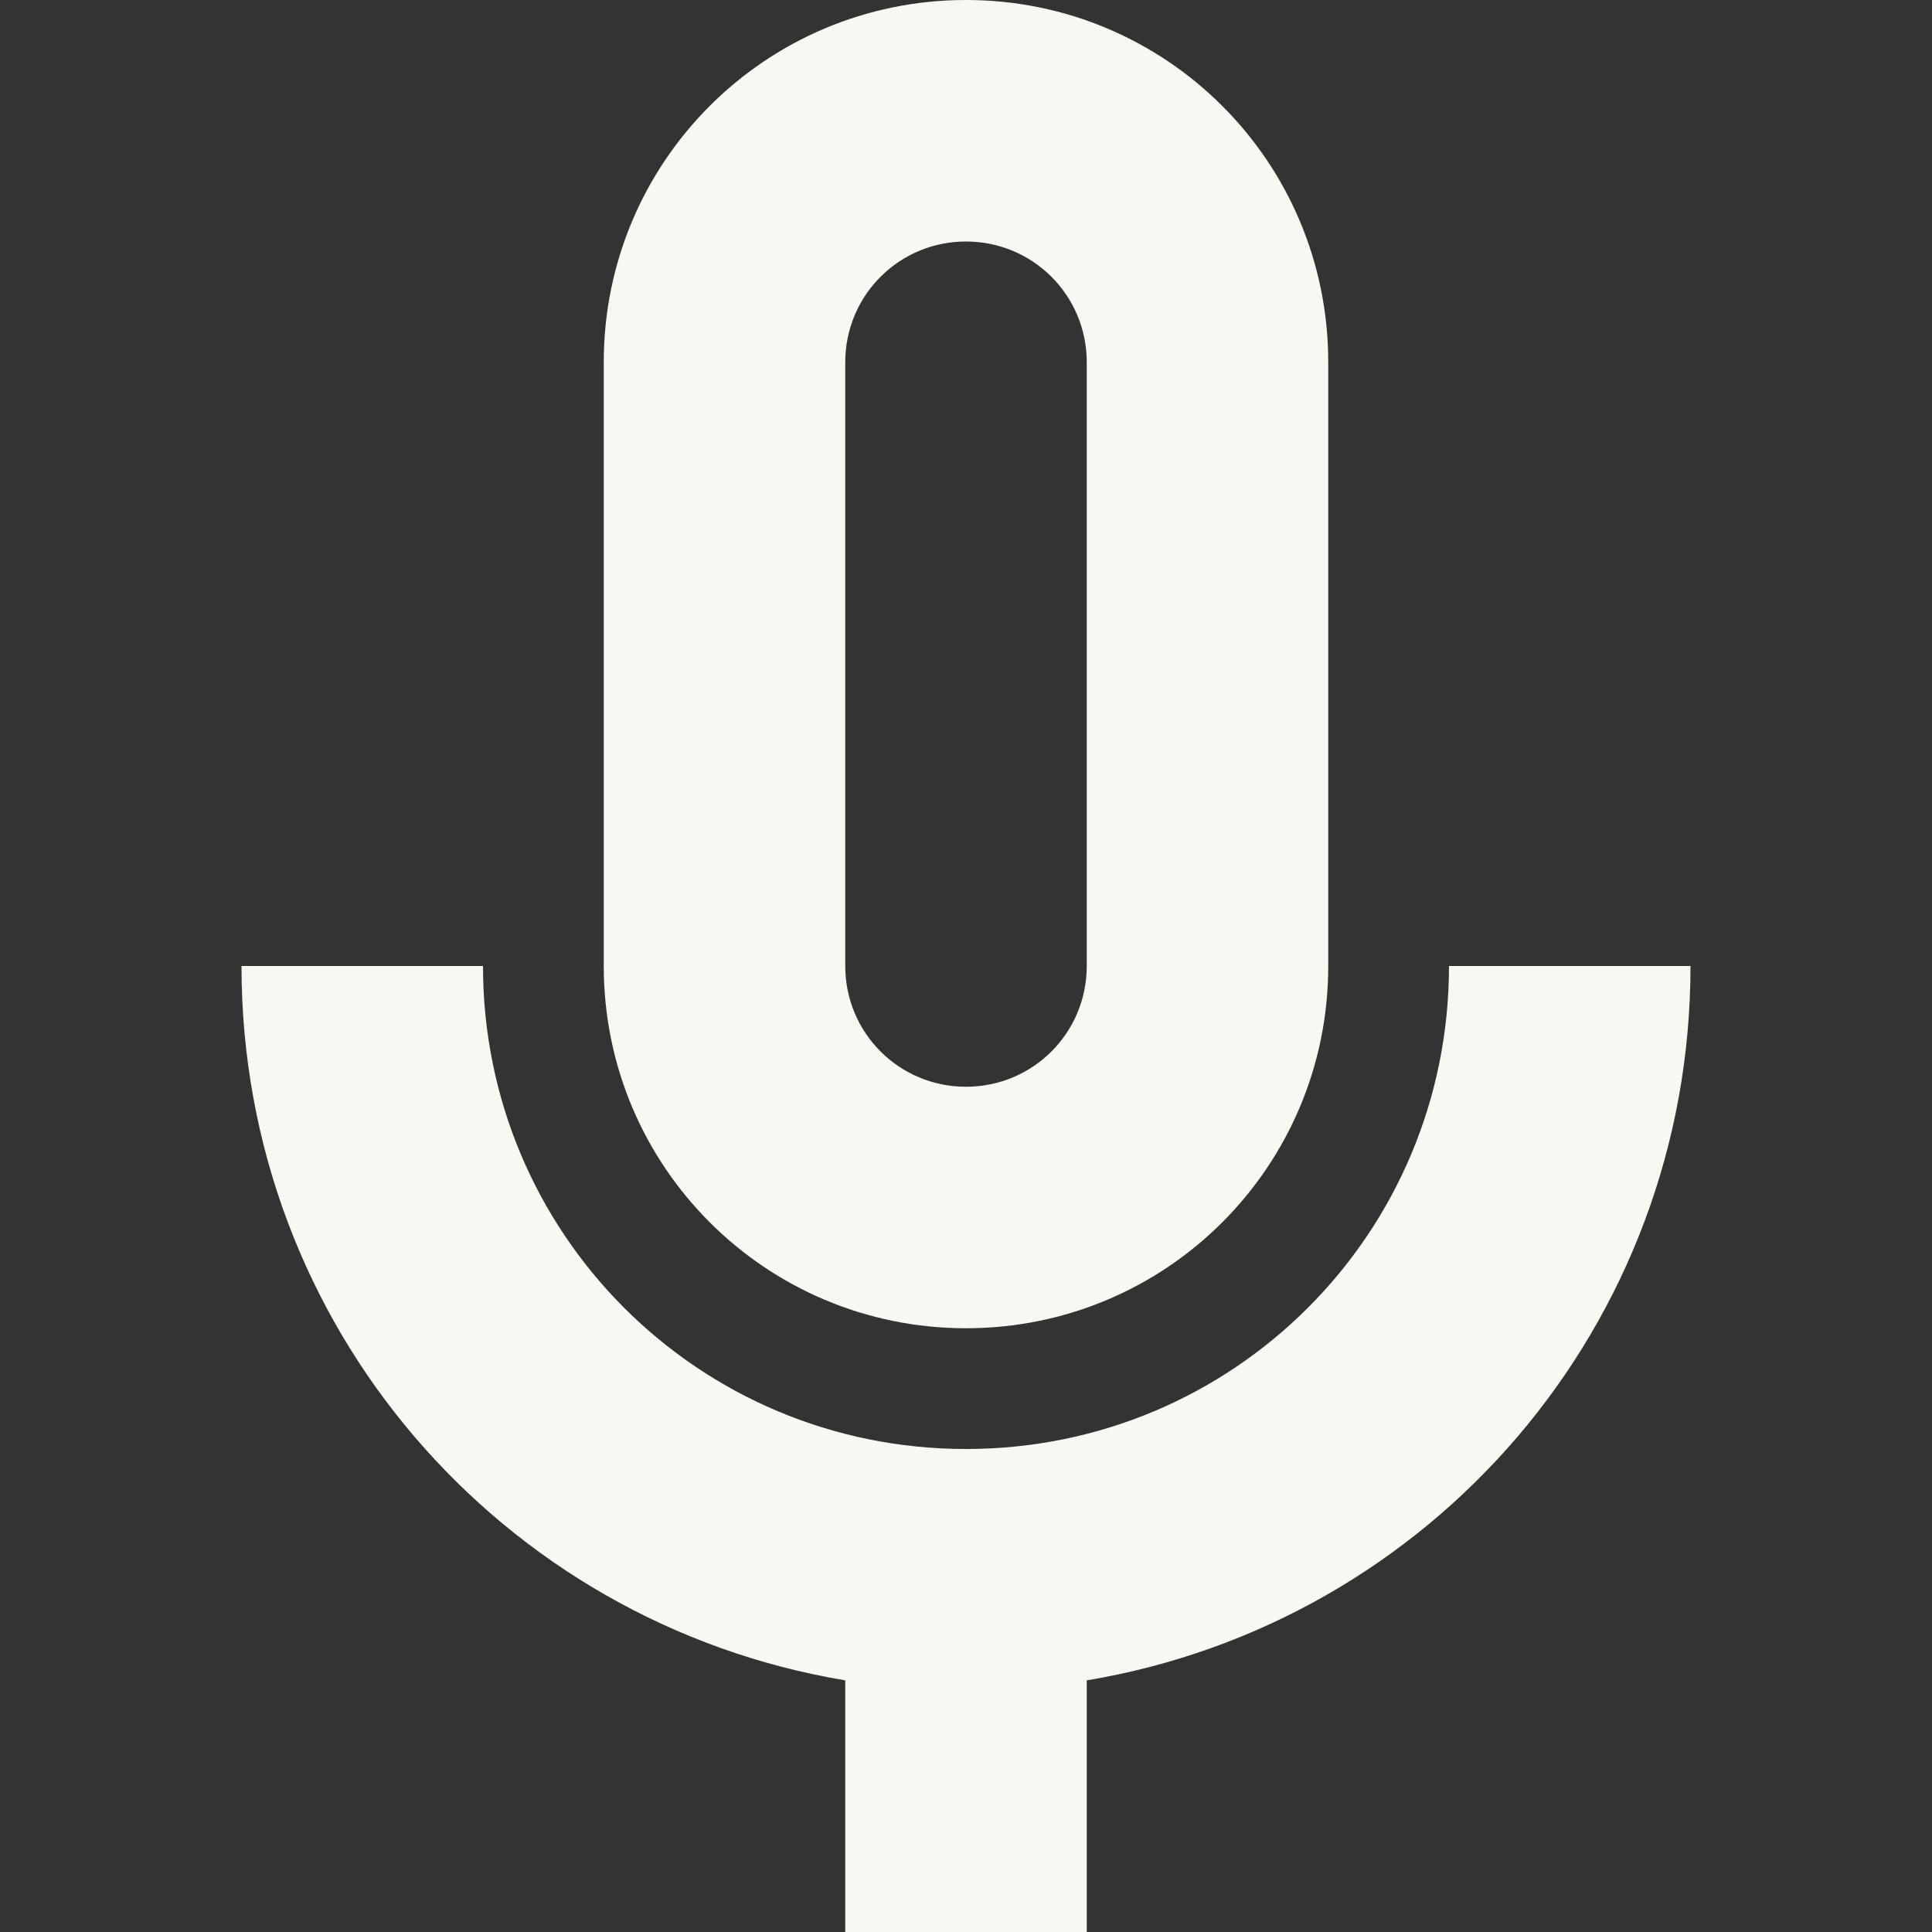 <svg width="16" height="16" version="1.1" xmlns="http://www.w3.org/2000/svg">
 <rect width="100%" height="100%" fill="#333333" stroke="none"/>
 <path d="m8 0c-1.66 0-3 1.34-3 3v5c0 1.66 1.34 3 3 3s3-1.34 3-3v-5c0-1.66-1.34-3-3-3zm0 2c0.554 0 1 0.446 1 1v5c0 0.554-0.446 1-1 1s-1-0.446-1-1v-5c0-0.554 0.446-1 1-1z" fill="#f8f8f2"/>
 <path d="m2 8c0 2.983 2.155 5.442 5 5.916v2.084h2v-2.084c2.845-0.474 5-2.933 5-5.916h-2c0 2.216-1.784 4-4 4s-4-1.784-4-4z" fill="#f8f8f2" fill-rule="evenodd" stop-color="#000000" style="paint-order:stroke fill markers"/>
</svg>
